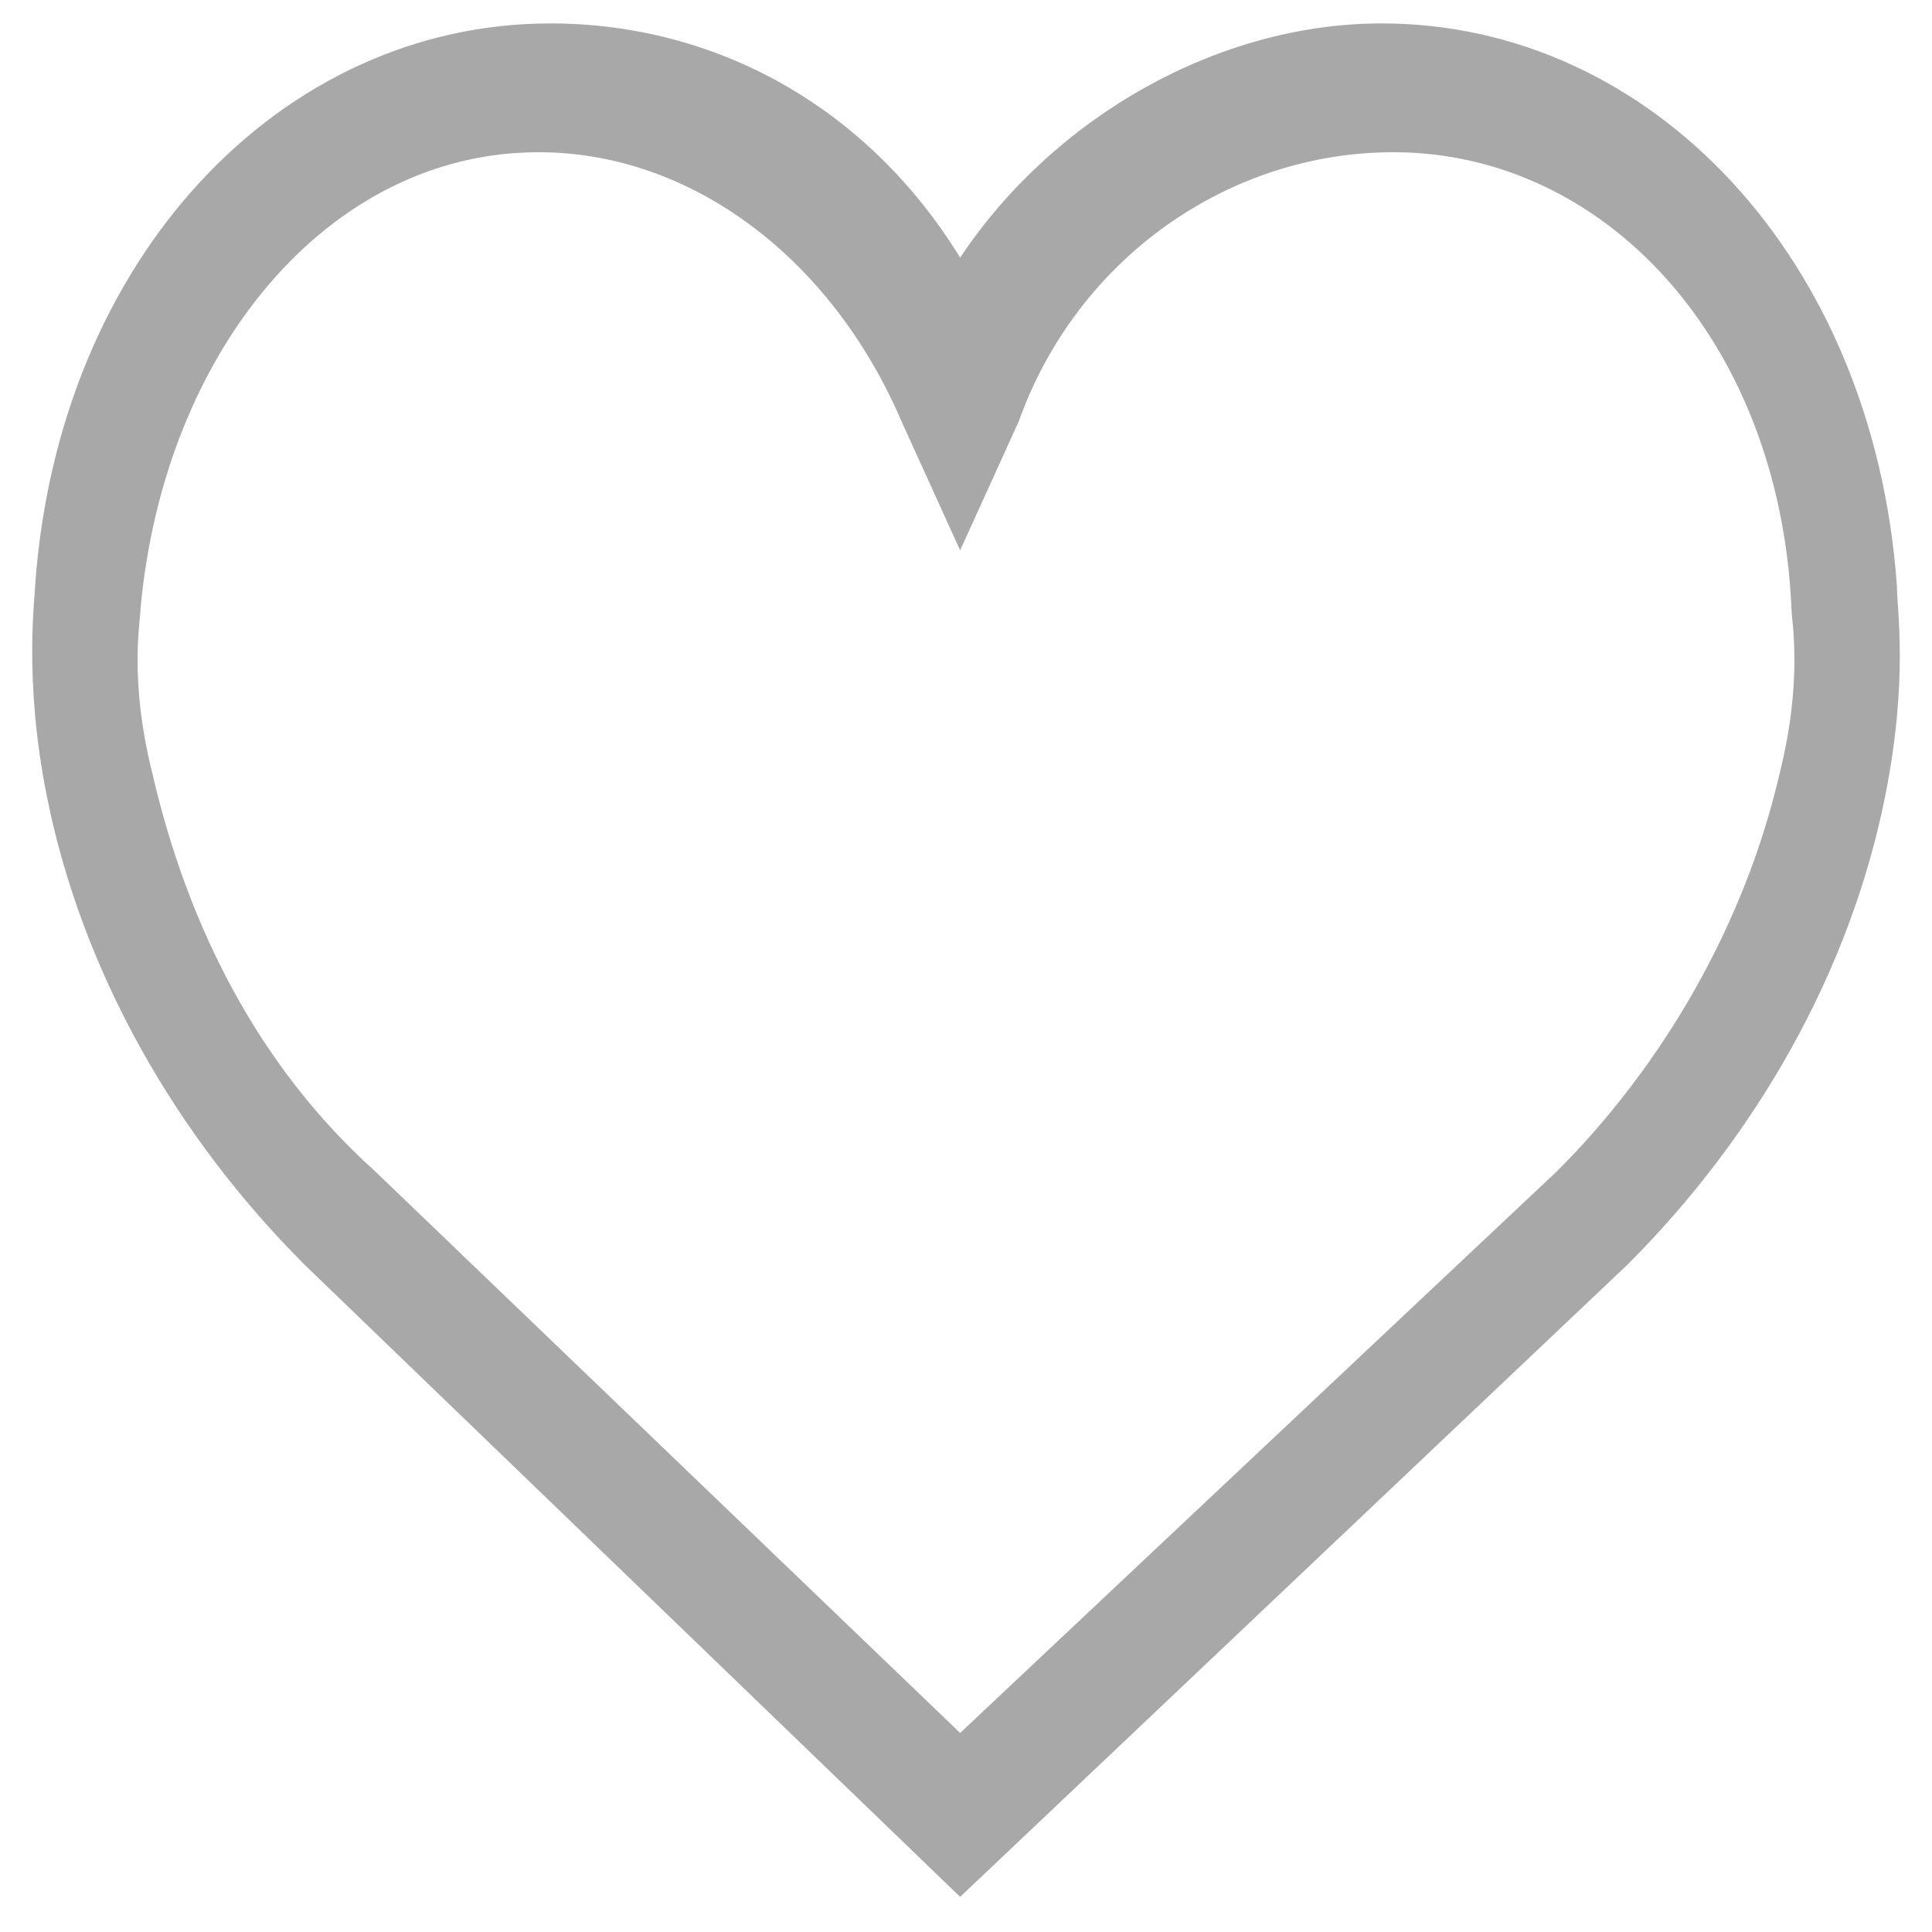 <?xml version="1.0" encoding="utf-8"?>
<!-- Generator: Adobe Illustrator 22.0.1, SVG Export Plug-In . SVG Version: 6.00 Build 0)  -->
<svg version="1.1" id="Слой_1" xmlns="http://www.w3.org/2000/svg" xmlns:xlink="http://www.w3.org/1999/xlink" x="0px" y="0px"
	 viewBox="0 0 16.5 16.5" style="enable-background:new 0 0 16.5 16.5;" xml:space="preserve">
<style type="text/css">
	.st0{fill:#A8A8A8;}
</style>
<path class="st0" d="M16.2,5c-0.2-2.8-2.1-4.8-4.4-4.8c-1.4,0-2.8,0.8-3.6,2c-0.8-1.3-2.1-2-3.5-2c-2.3,0-4.2,2-4.4,4.8
	c0,0.1-0.1,0.8,0.1,1.8c0.3,1.5,1.1,2.9,2.2,4l5.6,5.4l5.7-5.4c1.1-1.1,1.9-2.5,2.2-4C16.3,5.8,16.2,5.2,16.2,5z M8.2,14.8L3.2,10
	c-1-0.9-1.6-2.1-1.9-3.4C1.1,5.8,1.2,5.3,1.2,5.2l0,0c0.2-2.2,1.6-3.9,3.4-3.9c1.3,0,2.5,0.9,3.1,2.3l0.5,1.1l0.5-1.1
	c0.5-1.4,1.8-2.3,3.2-2.3c1.8,0,3.3,1.6,3.4,3.9c0,0.1,0.1,0.6-0.1,1.4v0c-0.3,1.3-1,2.5-1.9,3.4L8.2,14.8z"/>
</svg>
